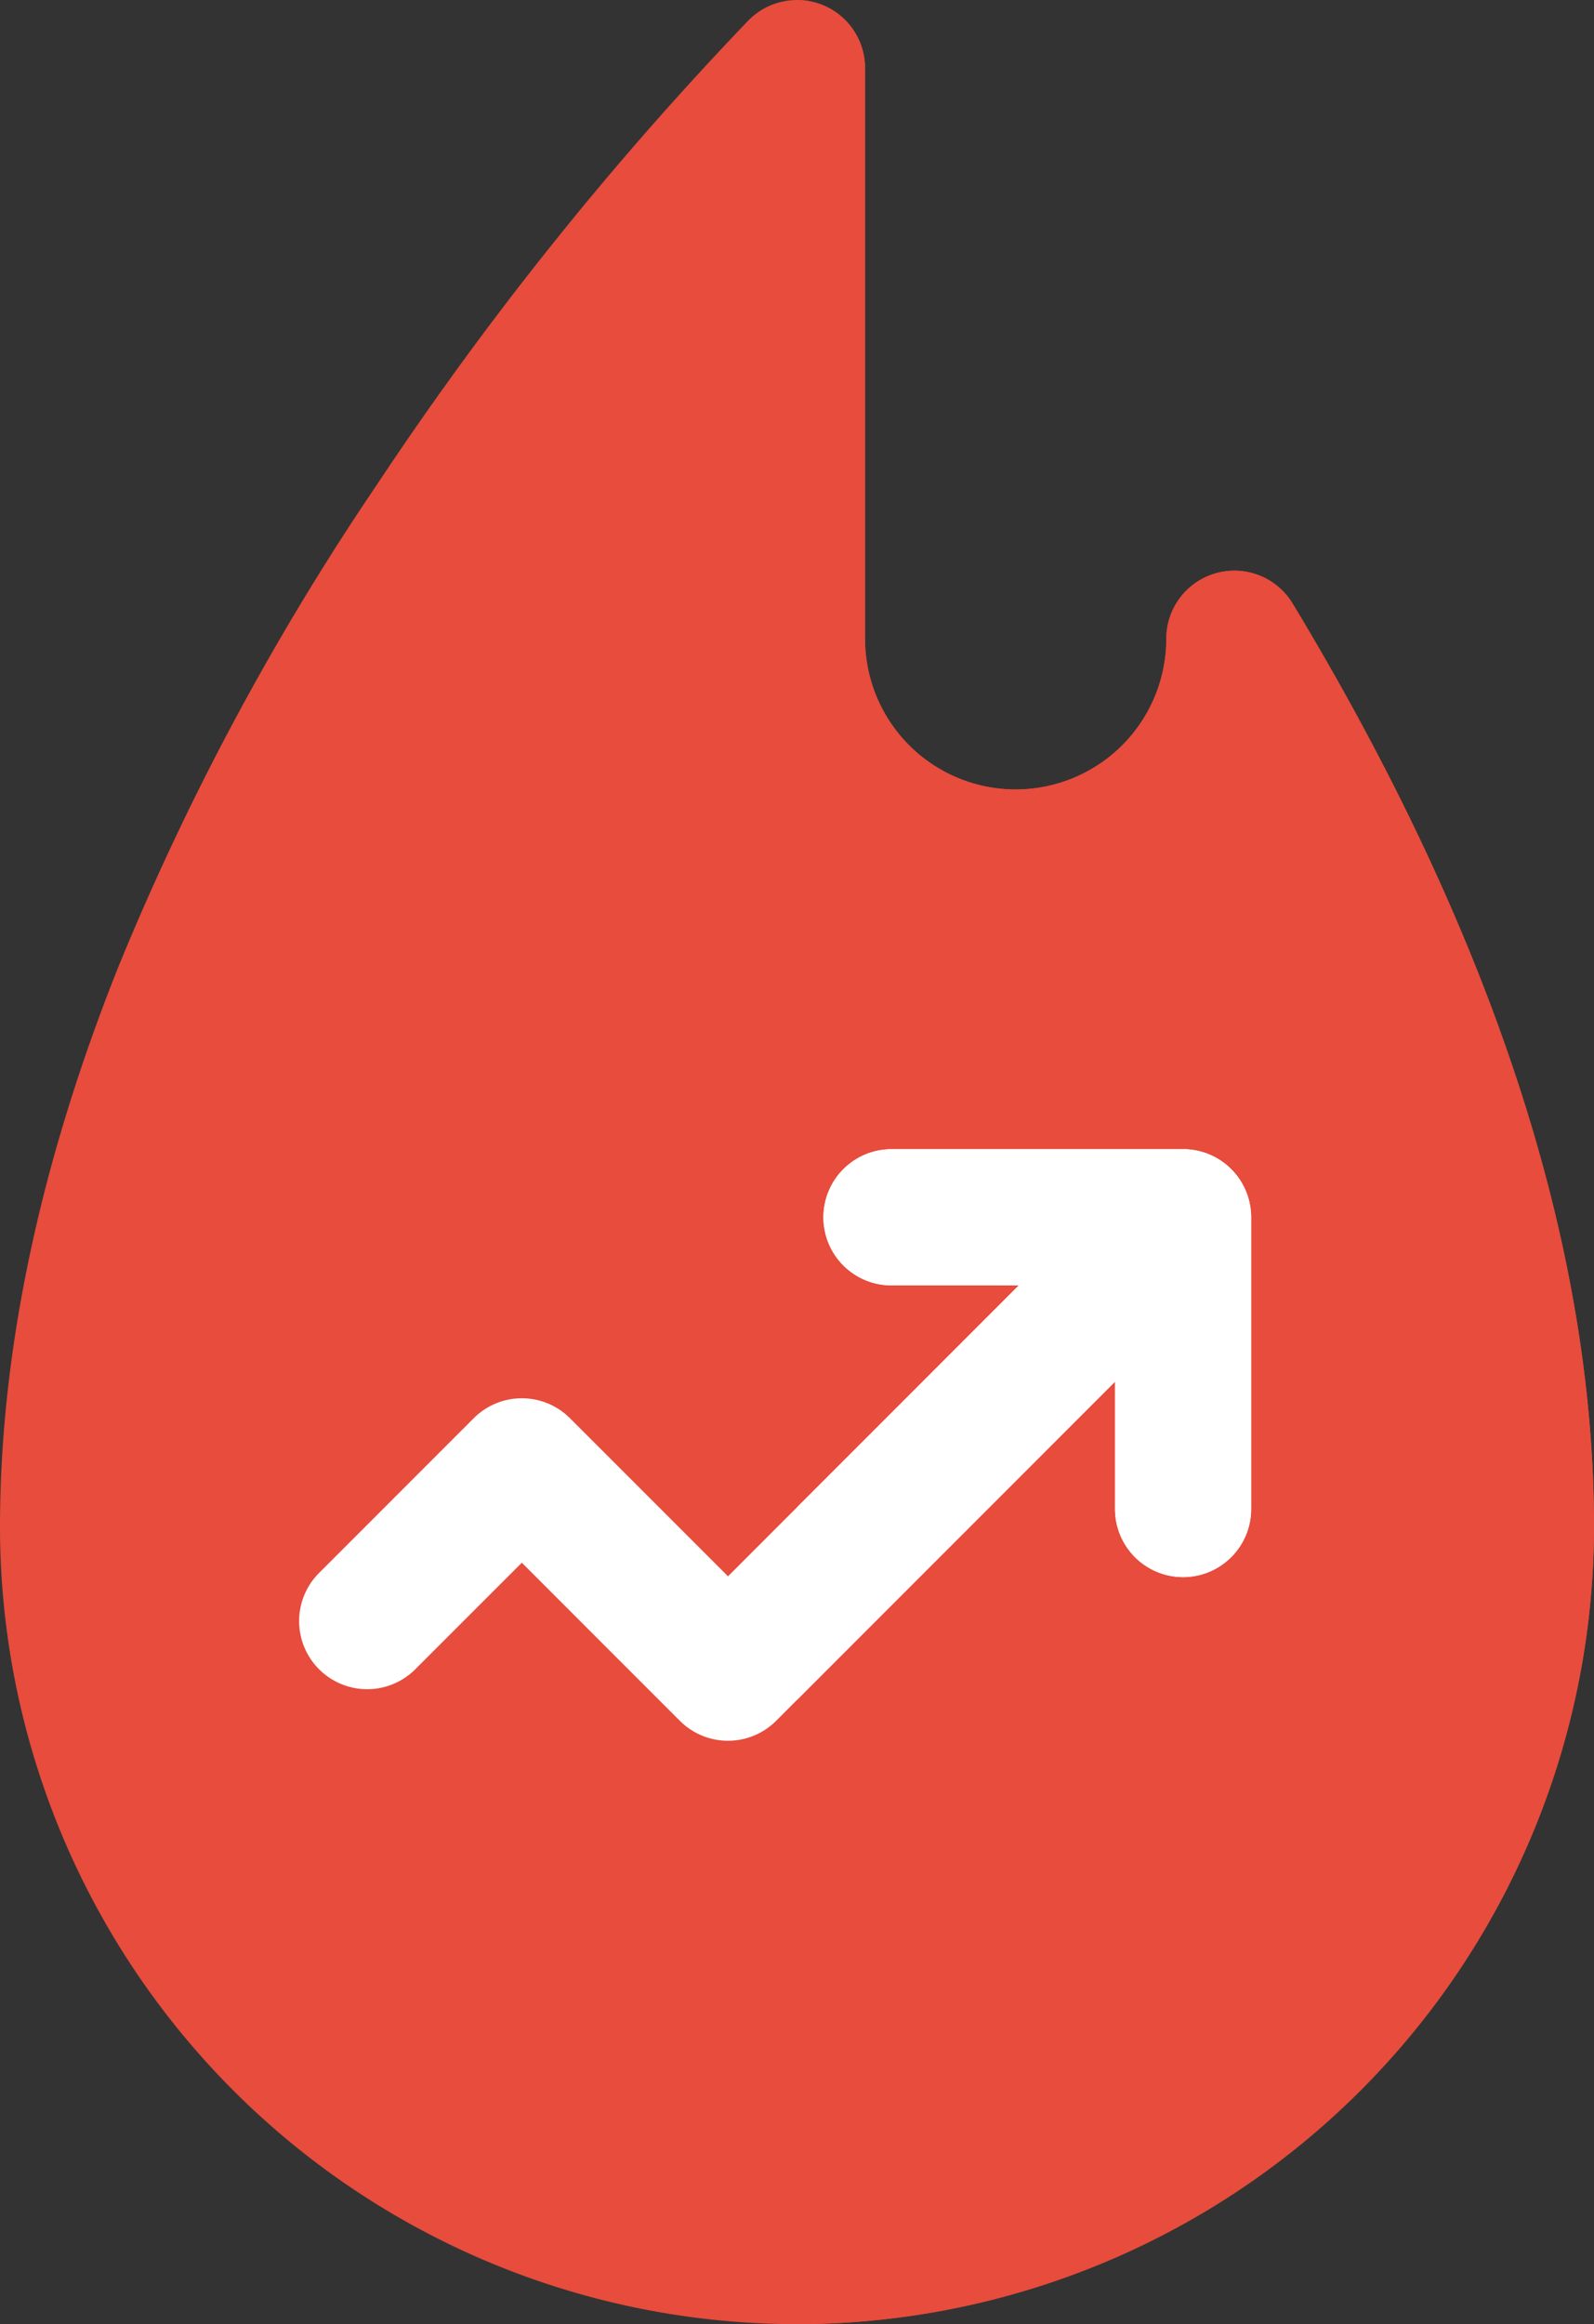<svg xmlns="http://www.w3.org/2000/svg" width="148.411" height="216.279" viewBox="0 0 148.411 216.279">
  <rect x="0" y="0" width="148.411" height="216.279" fill="#333333" stroke="none"/>
  <g id="trending" transform="translate(0 0)">
    <path id="Path_2" data-name="Path 2" d="M120.349,56.163a6.337,6.337,0,0,0-11.76,3.277,14.024,14.024,0,1,1-28.048,0V6.336a6.337,6.337,0,0,0-10.816-4.48A309.819,309.819,0,0,0,35,45.24a246.09,246.09,0,0,0-23.943,44.64C3.721,108.223,0,125.783,0,142.075a74.2,74.2,0,0,0,148.409,0c0-26.192-9.44-55.1-28.059-85.911Zm0,0" transform="translate(0 0)" fill="#e74c3c"/>
    <path id="Path_3" data-name="Path 3" d="M221.812,56.168a6.337,6.337,0,0,0-11.76,3.277,14.024,14.024,0,1,1-28.048,0V6.341A6.331,6.331,0,0,0,175.668.008V216.283a74.29,74.29,0,0,0,74.206-74.205c0-26.19-9.442-55.094-28.061-85.909Zm0,0" transform="translate(-101.462 -0.004)" fill="#e74c3c"/>
    <path id="Path_4" data-name="Path 4" d="M148.233,253.168H121.084a6.336,6.336,0,0,0,0,12.672h11.852l-27.071,27.071L91.149,278.2a6.334,6.334,0,0,0-8.96,0l-14.4,14.4a6.336,6.336,0,0,0,8.96,8.962l9.919-9.916,14.715,14.715a6.338,6.338,0,0,0,8.96,0L141.9,274.8v11.849a6.336,6.336,0,1,0,12.673,0V259.5a6.336,6.336,0,0,0-6.335-6.336Zm0,0" transform="translate(-38.082 -146.225)" fill="#fff"/>
    <path id="Path_5" data-name="Path 5" d="M211.613,253.168H184.465a6.336,6.336,0,0,0,0,12.673h11.852l-20.647,20.647v17.921L205.277,274.8v11.849a6.336,6.336,0,1,0,12.672,0V259.5a6.339,6.339,0,0,0-6.336-6.336Zm0,0" transform="translate(-101.463 -146.225)" fill="#fff"/>
  </g>
</svg>
